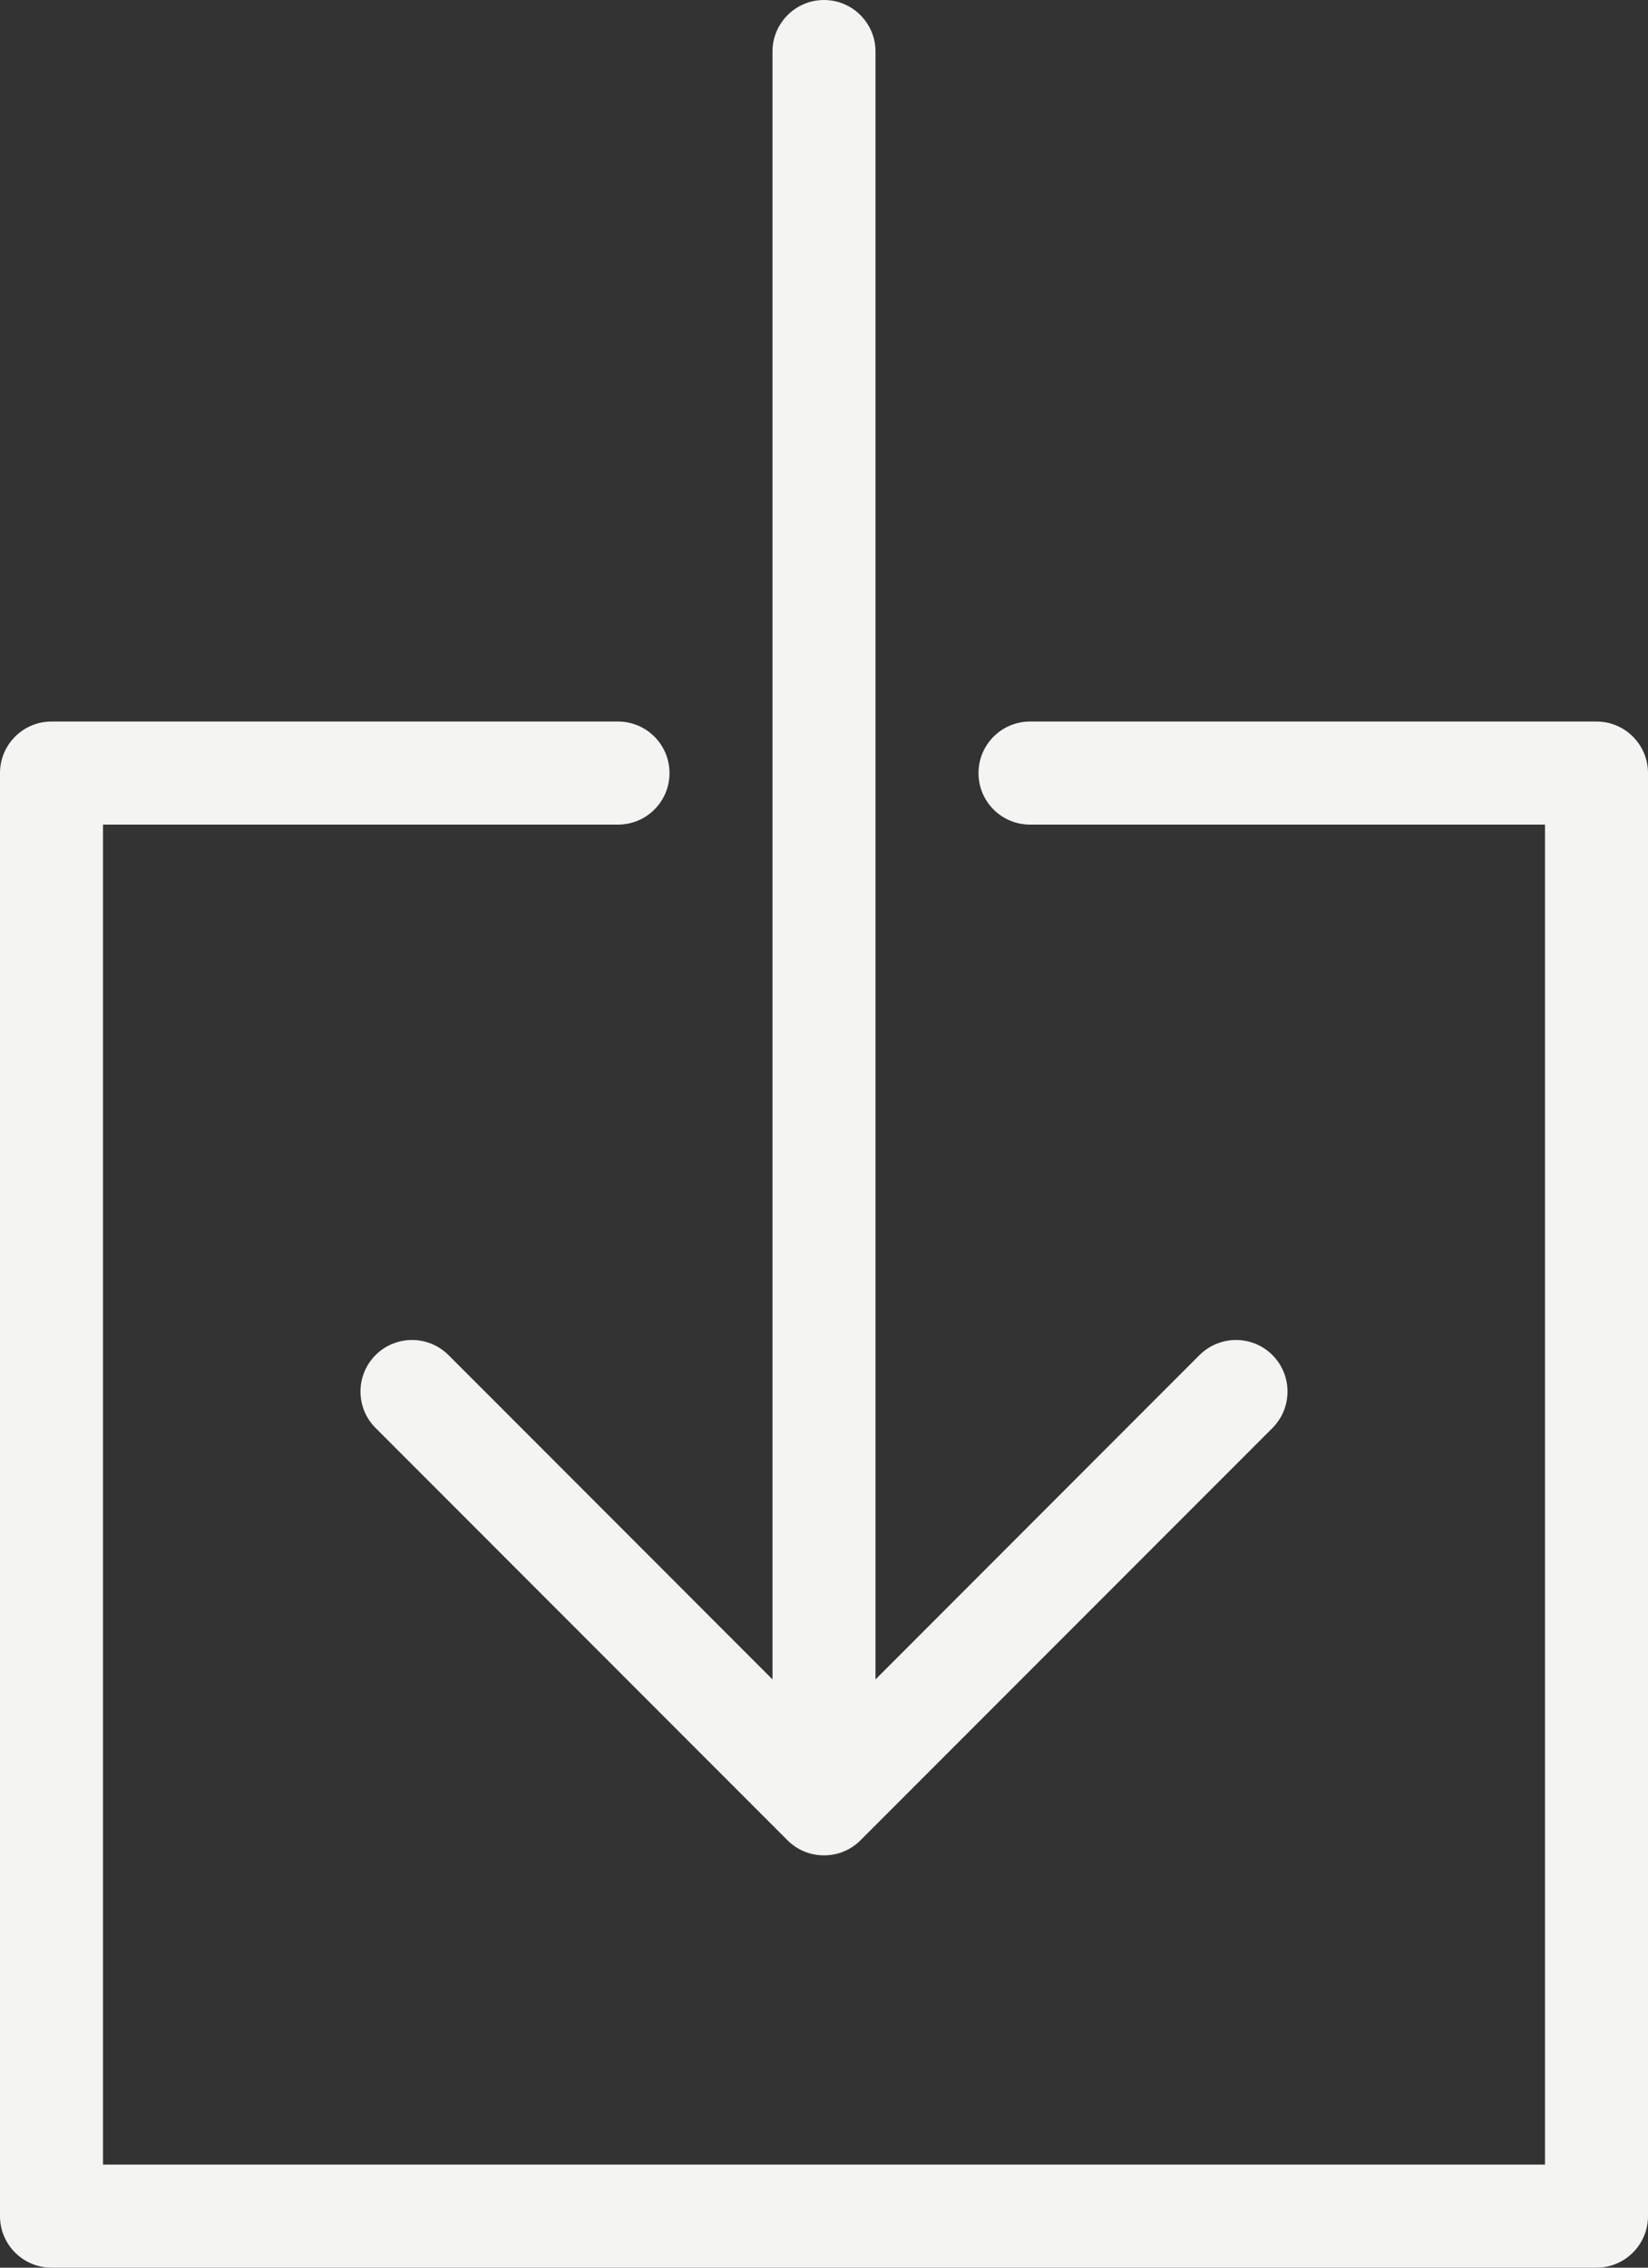 <?xml version="1.0" encoding="UTF-8" standalone="no"?>
<svg width="16px" height="22px" viewBox="0 0 16 22" version="1.1" xmlns="http://www.w3.org/2000/svg" xmlns:xlink="http://www.w3.org/1999/xlink" xmlns:sketch="http://www.bohemiancoding.com/sketch/ns">
    <rect x="0" y="0" width="16" height="22" fill="#333333" stroke="none"/>
    <!-- Generator: Sketch 3.5.1 (25234) - http://www.bohemiancoding.com/sketch -->
    <title>download</title>
    <desc>Created with Sketch.</desc>
    <defs></defs>
    <g id="Page-1" stroke="none" stroke-width="1" fill="none" fill-rule="evenodd" sketch:type="MSPage">
        <g id="profile-tablet" sketch:type="MSArtboardGroup" transform="translate(-413, -11)" fill="#F4F4F3">
            <g id="topbar" sketch:type="MSLayerGroup">
                <g id="contact-info" transform="translate(14, 11)" sketch:type="MSShapeGroup">
                    <g id="download" transform="translate(399, 0)">
                        <path d="M4,13 C3.724,13 3.5,13.223 3.5,13.5 C3.5,13.639 3.556,13.764 3.647,13.854 L7.646,17.854 C7.737,17.945 7.862,18 8,18 C8.138,18 8.263,17.945 8.354,17.854 L12.354,13.854 C12.444,13.764 12.5,13.639 12.5,13.5 C12.5,13.223 12.276,13 12,13 C11.862,13 11.737,13.056 11.646,13.146 L8.5,16.293 L8.5,0.5 C8.5,0.224 8.276,0 8,0 C7.724,0 7.5,0.224 7.5,0.5 L7.5,16.293 L4.354,13.146 C4.263,13.056 4.138,13 4,13 M15.5,7 L10,7 C9.724,7 9.5,7.224 9.5,7.5 C9.5,7.777 9.724,8 10,8 L15,8 L15,21 L1,21 L1,8 L6,8 C6.276,8 6.5,7.777 6.5,7.5 C6.5,7.224 6.276,7 6,7 L0.5,7 C0.224,7 0,7.224 0,7.5 L0,21.5 C0,21.776 0.224,22 0.5,22 L15.5,22 C15.776,22 16,21.776 16,21.5 L16,7.5 C16,7.224 15.776,7 15.5,7"></path>
                    </g>
                </g>
            </g>
        </g>
    </g>
</svg>